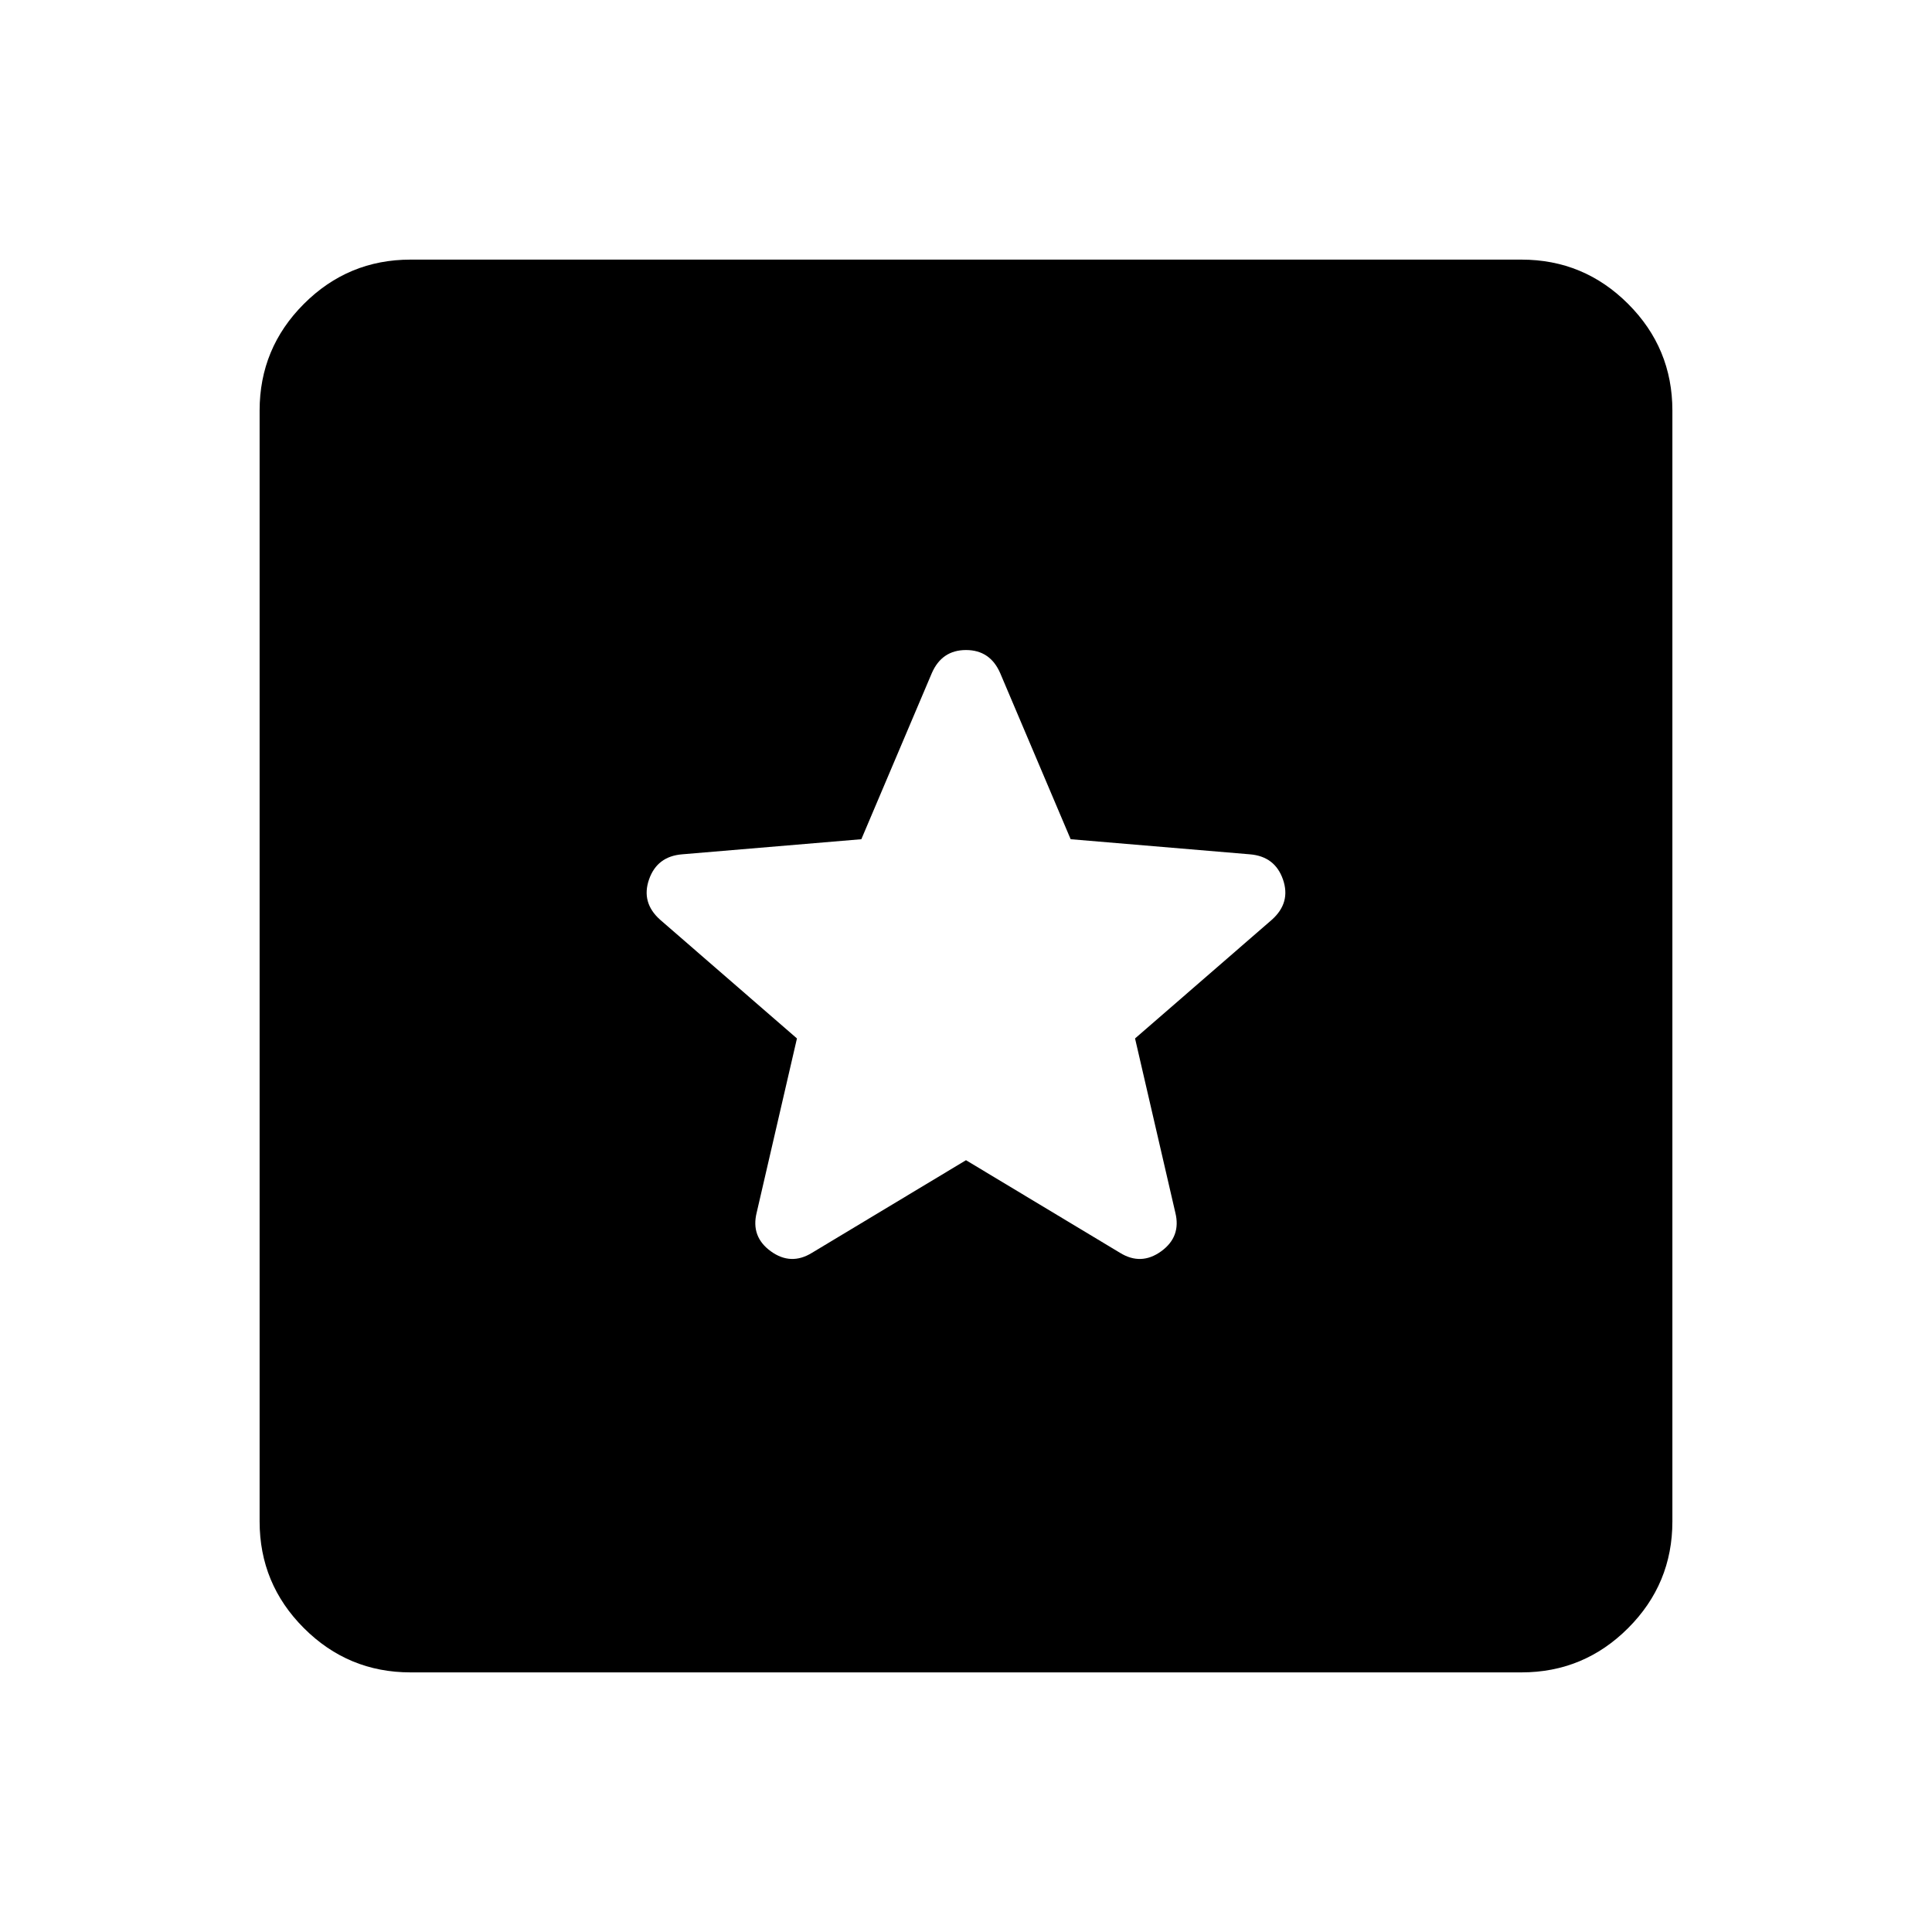 <svg xmlns="http://www.w3.org/2000/svg" height="24" viewBox="0 -960 960 960" width="24"><path d="M204-129q-31 0-53-22t-22-53v-552q0-31 22-53t53-22h552q31 0 53 22t22 53v552q0 31-22 53t-53 22H204Zm276-254.5 76.5 46q10.5 6.5 20.5-.75t7-19.25L564-444l68-59q9.5-8.5 5.5-20T621-535.5l-89-7.5-35-82.5q-5-11.5-17-11.5t-17 11.5L428-543l-89 7.5q-12.5 1-16.5 12.5t5.5 20l68 59-20 86.5q-3 12 7 19.25t20.5.75l76.5-46Z"/></svg>